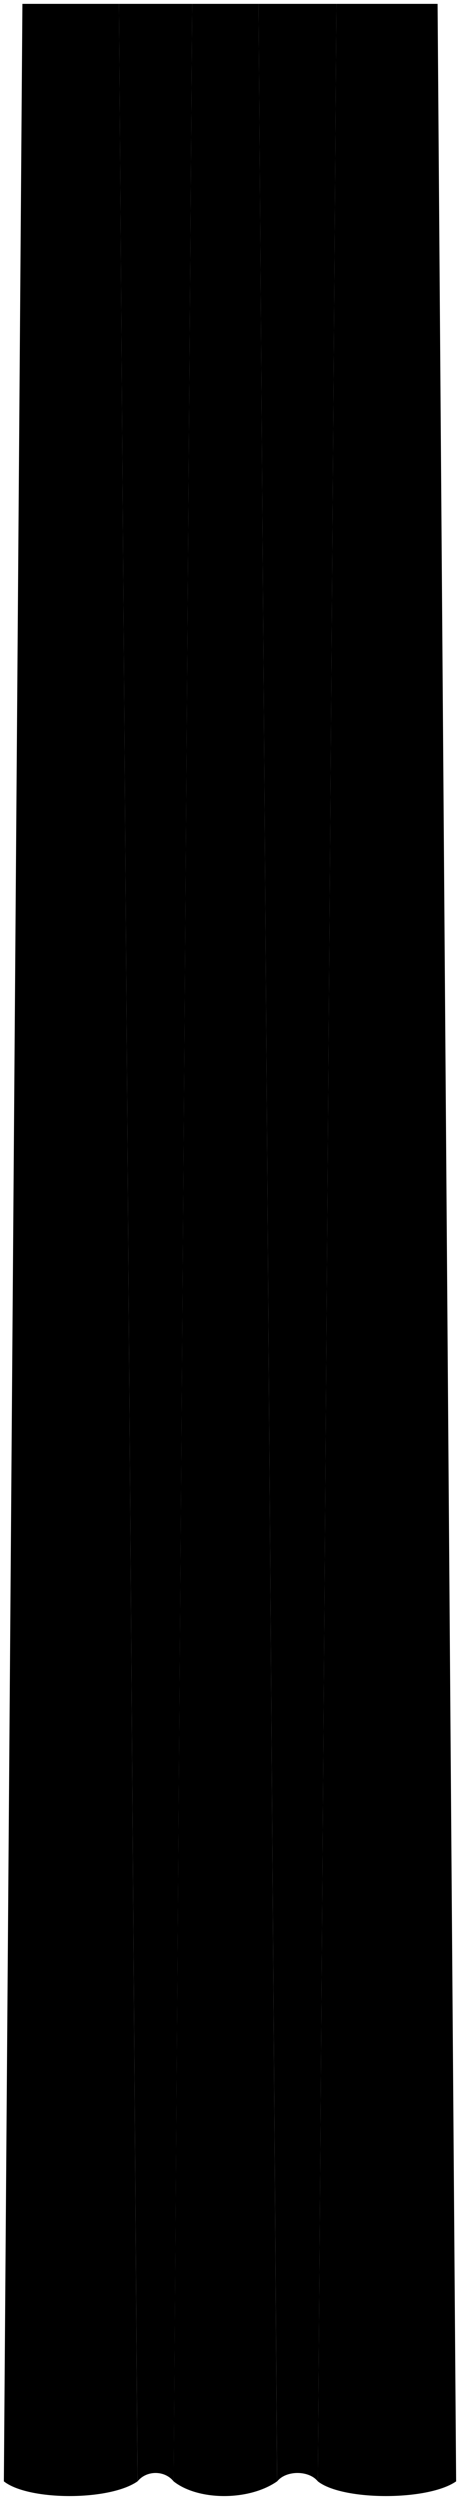 <svg viewBox="0 0 119.06 646.96">
  <g class="blackMedium">
    <path d="m87.07,1l-4.8,641.16c-2.31-2.91-8.23-2.91-10.54,0L66.92,1h20.14Z"/>
    <path d="m49.74,1l-4.8,641.16c-2.31-2.91-7.03-2.91-9.34,0L30.79,1h18.94Z"/>
  </g>
  <g class="blackLight">
    <path d="m113.26,1l4.8,641.15c-7.33,5.11-29.44,5.03-35.79,0L87.07,1h26.19Z"/>
    <path d="m66.92,1l4.8,641.15c-7.33,5.11-20.44,5.03-26.79,0L49.74,1h17.19Z"/>
    <path d="m30.79,1l4.8,641.15c-7.33,5.11-28.24,5.03-34.59,0L5.8,1h24.99Z"/>
  </g>
</svg>